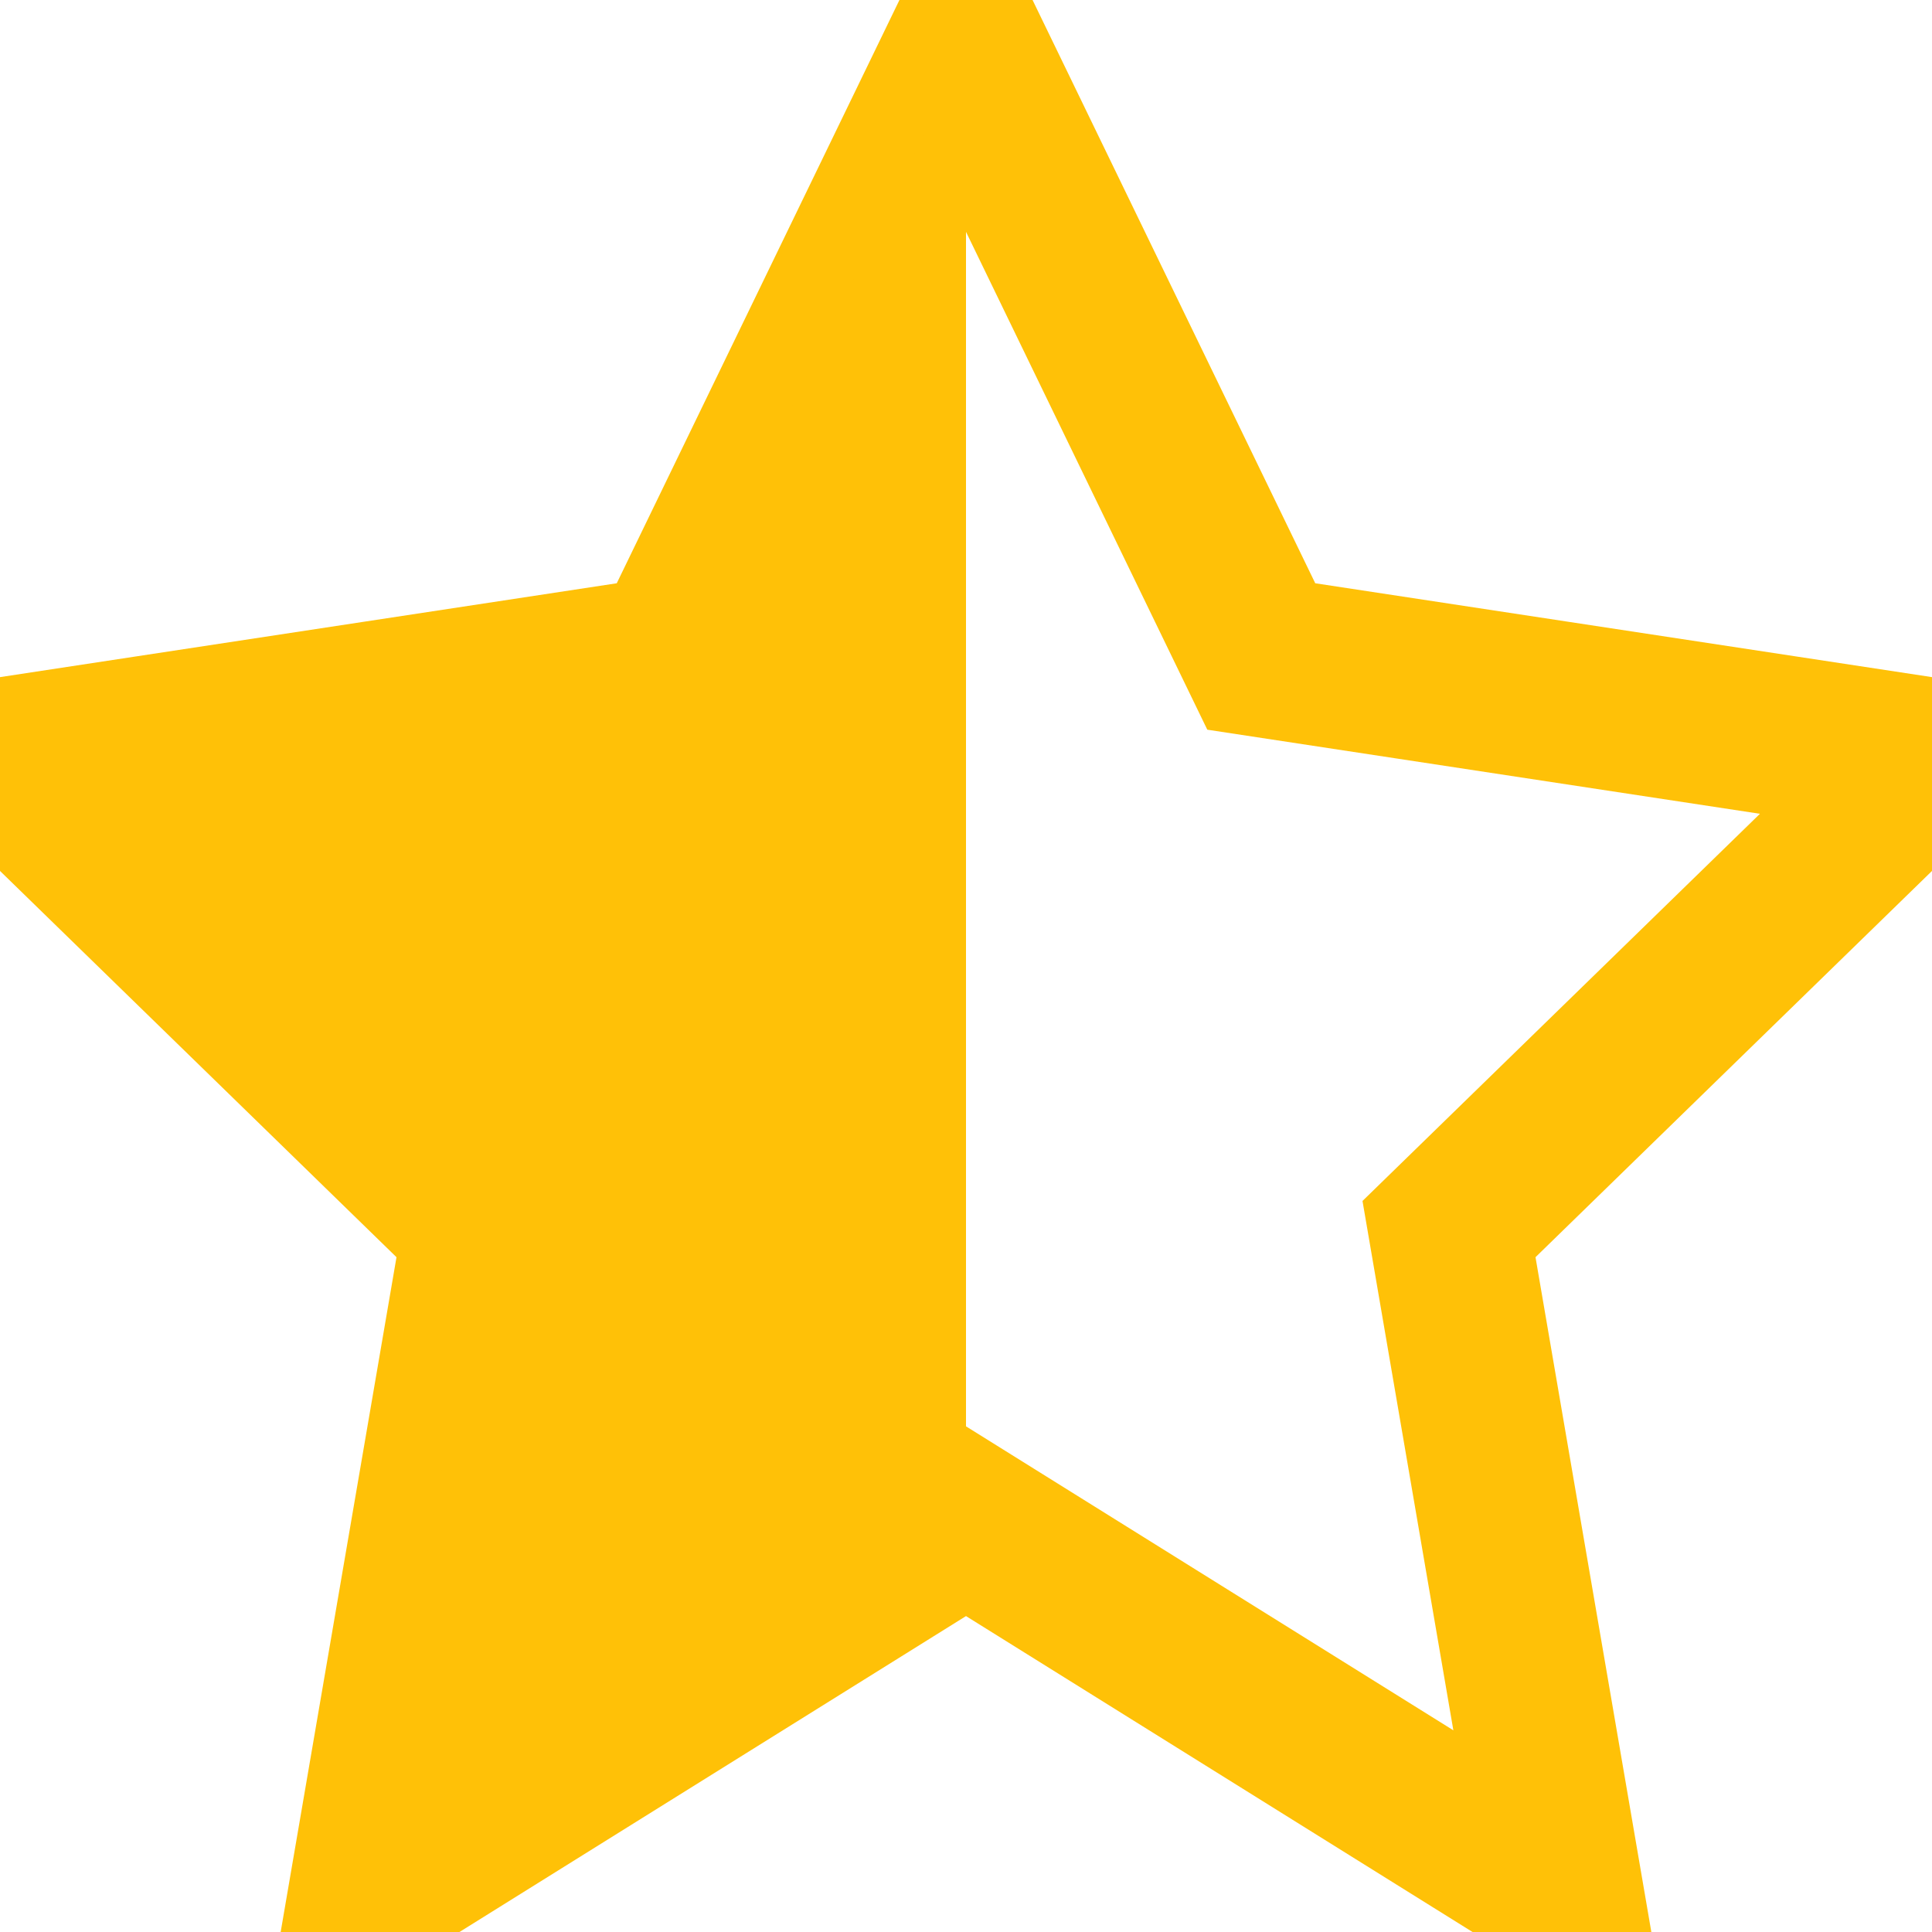 <svg xmlns="http://www.w3.org/2000/svg" viewBox="0 0 24 24">
  <!-- Contour avec intérieur transparent -->
  <path d="M12 .587l3.668 7.568L24 9.423l-6 5.845 1.417 8.255L12 18.897 4.583 23.523 6 15.268 0 9.423l8.332-1.268z"
        fill="none" stroke="#FFC107" stroke-width="2"/>
  <!-- Remplissage moitié gauche -->
  <defs>
    <clipPath id="half">
      <rect x="0" y="0" width="12" height="24"/>
    </clipPath>
  </defs>
  <path d="M12 .587l3.668 7.568L24 9.423l-6 5.845 1.417 8.255L12 18.897 4.583 23.523 6 15.268 0 9.423l8.332-1.268z"
        fill="#FFC107" clip-path="url(#half)" stroke="none"/>
</svg>
